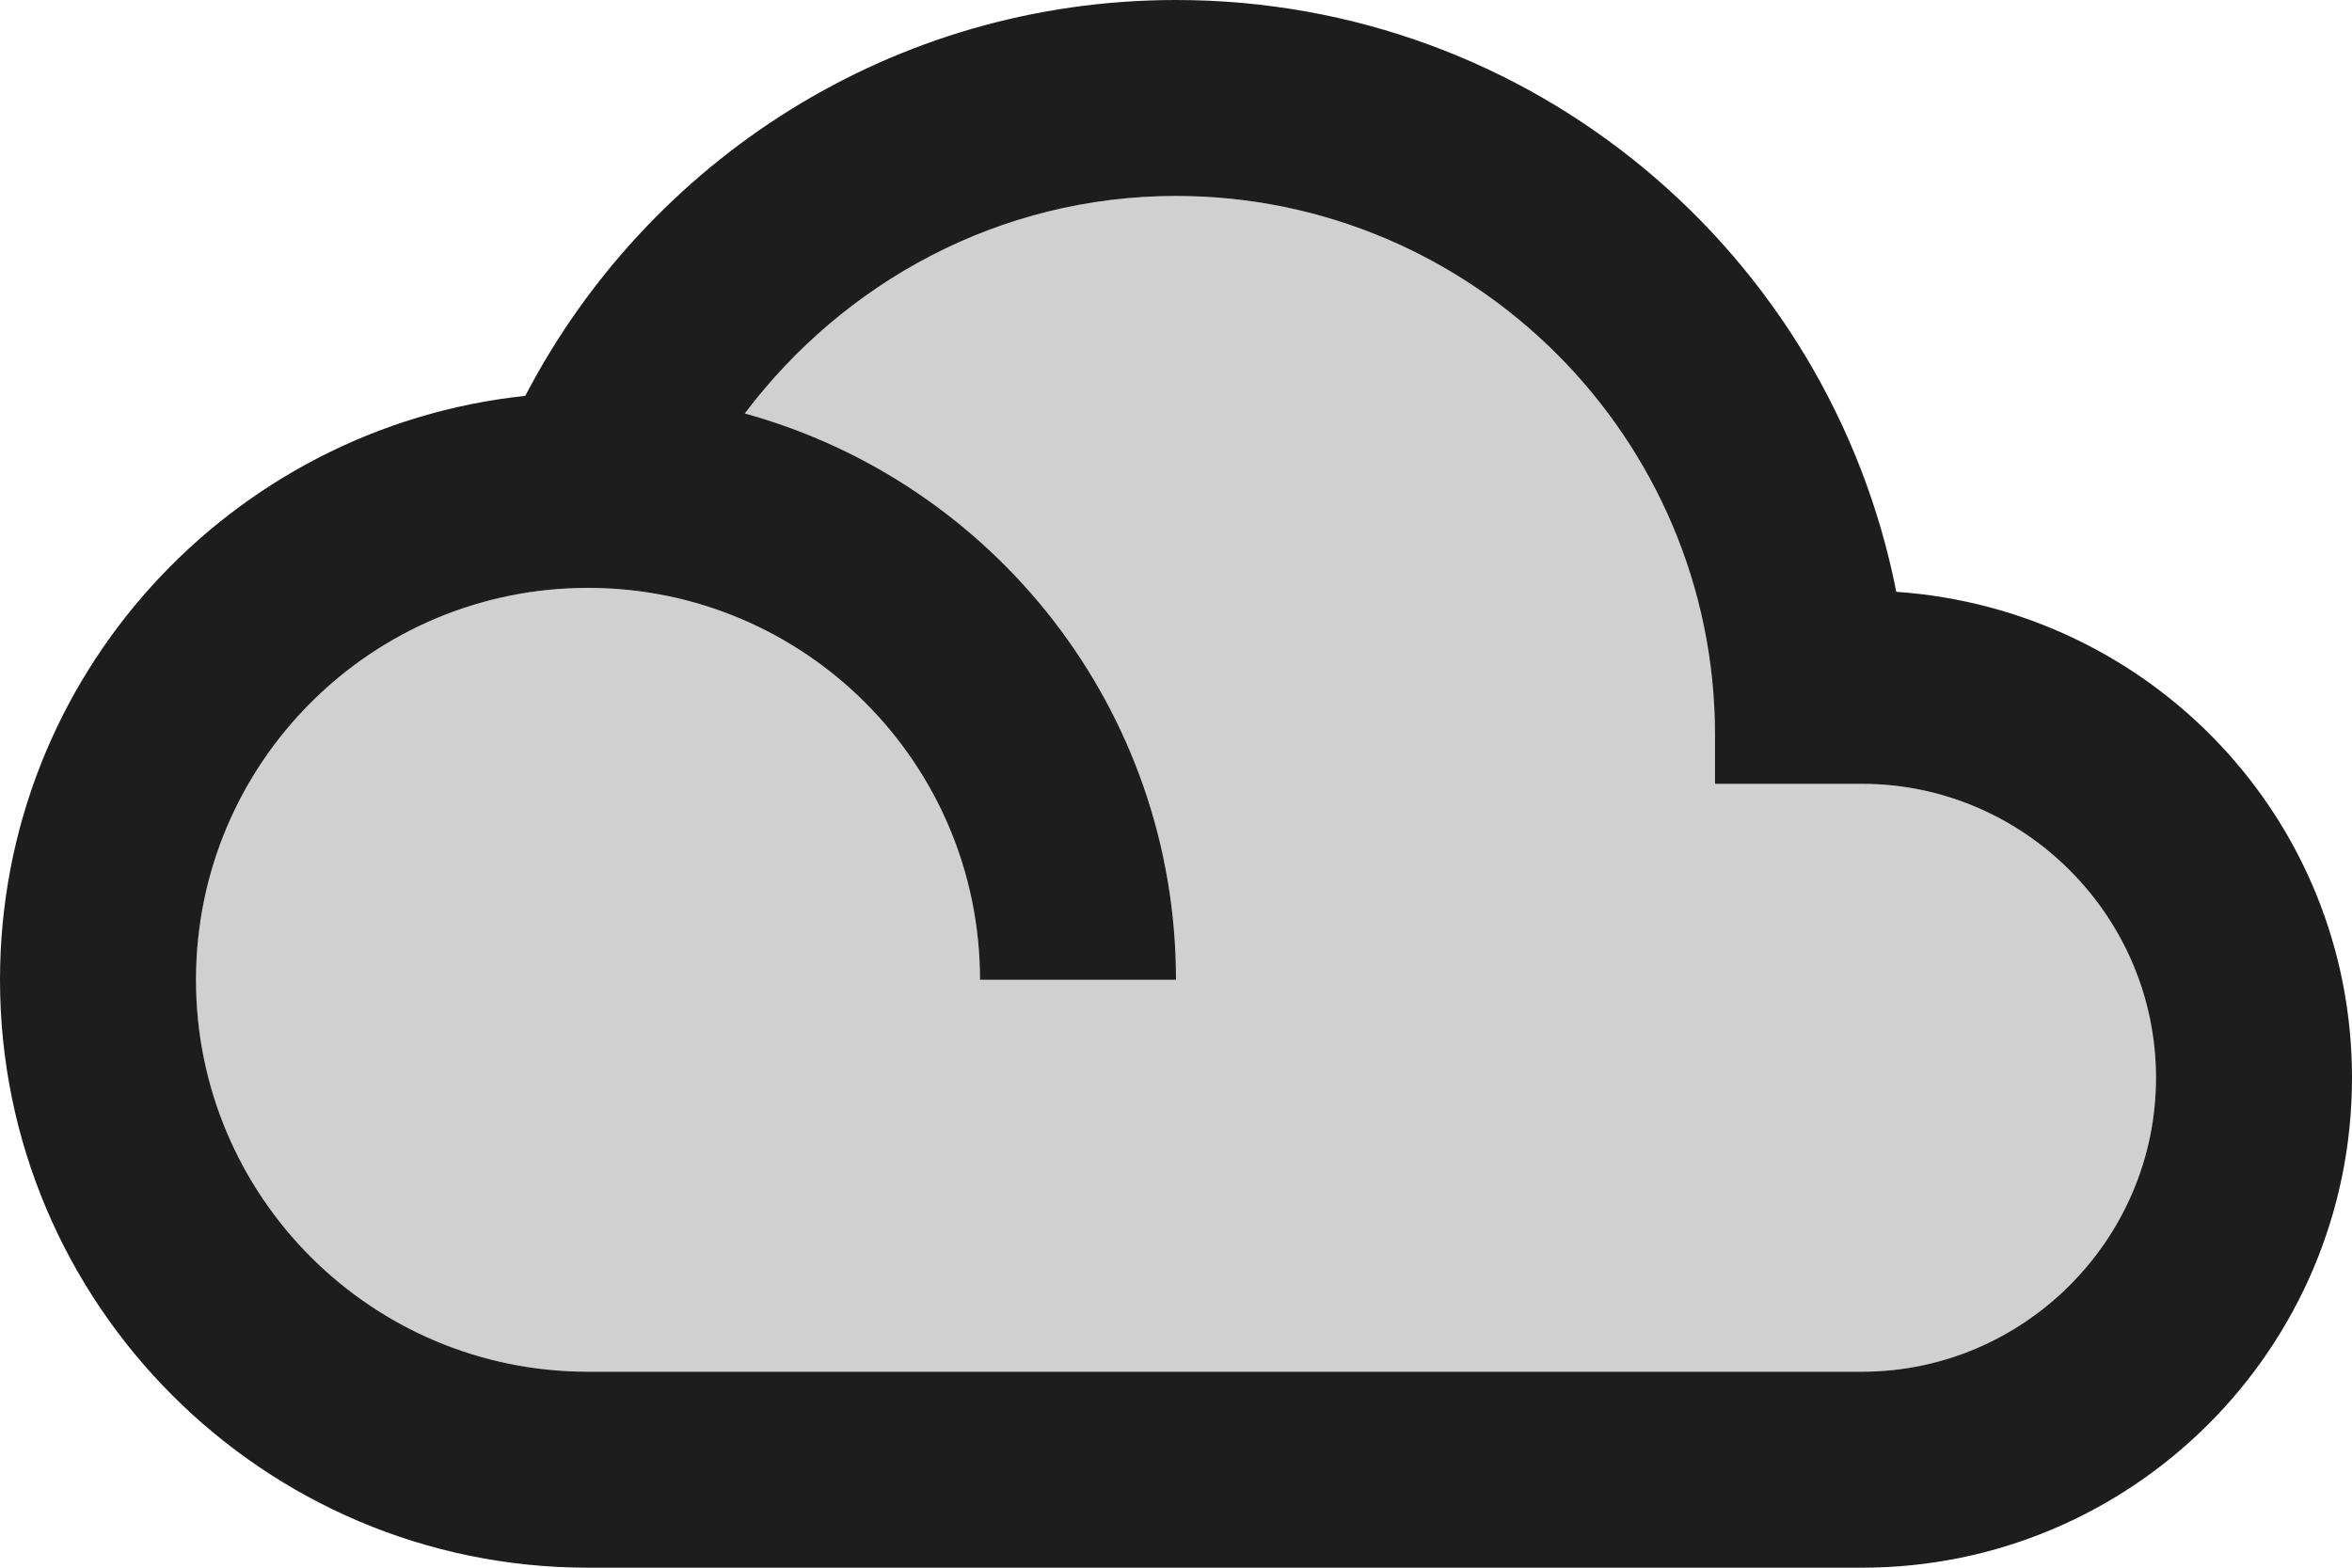 <?xml version="1.0" encoding="UTF-8"?>
<svg width="24px" height="16px" viewBox="0 0 24 16" version="1.1" xmlns="http://www.w3.org/2000/svg" xmlns:xlink="http://www.w3.org/1999/xlink">
    <!-- Generator: Sketch 52.5 (67469) - http://www.bohemiancoding.com/sketch -->
    <title>filter_drama</title>
    <desc>Created with Sketch.</desc>
    <g id="Icons" stroke="none" stroke-width="1" fill="none" fill-rule="evenodd">
        <g id="Two-Tone" transform="translate(-848, -2904)">
            <g id="Image" transform="translate(100, 2626)">
                <g id="Two-Tone-/-Image-/-filter_drama" transform="translate(748, 274)">
                    <g>
                        <polygon id="Path" points="0 0 24 0 24 24 0 24"></polygon>
                        <path d="M19,12 L17.5,12 L17.5,11.5 C17.5,8.47 15.03,6 12,6 C10.2,6 8.61,6.88 7.6,8.22 C10.14,8.92 12,11.24 12,14 L10,14 C10,11.79 8.21,10 6,10 C3.79,10 2,11.79 2,14 C2,16.21 3.79,18 6,18 L19,18 C20.65,18 22,16.65 22,15 C22,13.35 20.65,12 19,12 Z" id="🔹-Secondary-Color" fill="#D0D0D0"></path>
                        <path d="M19.35,10.04 C18.67,6.59 15.64,4 12,4 C9.11,4 6.61,5.64 5.36,8.04 C2.35,8.36 0,10.9 0,14 C0,17.31 2.69,20 6,20 L19,20 C21.76,20 24,17.76 24,15 C24,12.36 21.95,10.22 19.35,10.04 Z M19,18 L6,18 C3.79,18 2,16.21 2,14 C2,11.79 3.79,10 6,10 C8.21,10 10,11.79 10,14 L12,14 C12,11.24 10.14,8.92 7.6,8.22 C8.61,6.88 10.2,6 12,6 C15.03,6 17.5,8.47 17.5,11.5 L17.5,12 L19,12 C20.65,12 22,13.35 22,15 C22,16.65 20.65,18 19,18 Z" id="🔹-Primary-Color" fill="#1D1D1D"></path>
                    </g>
                </g>
            </g>
        </g>
    </g>
</svg>